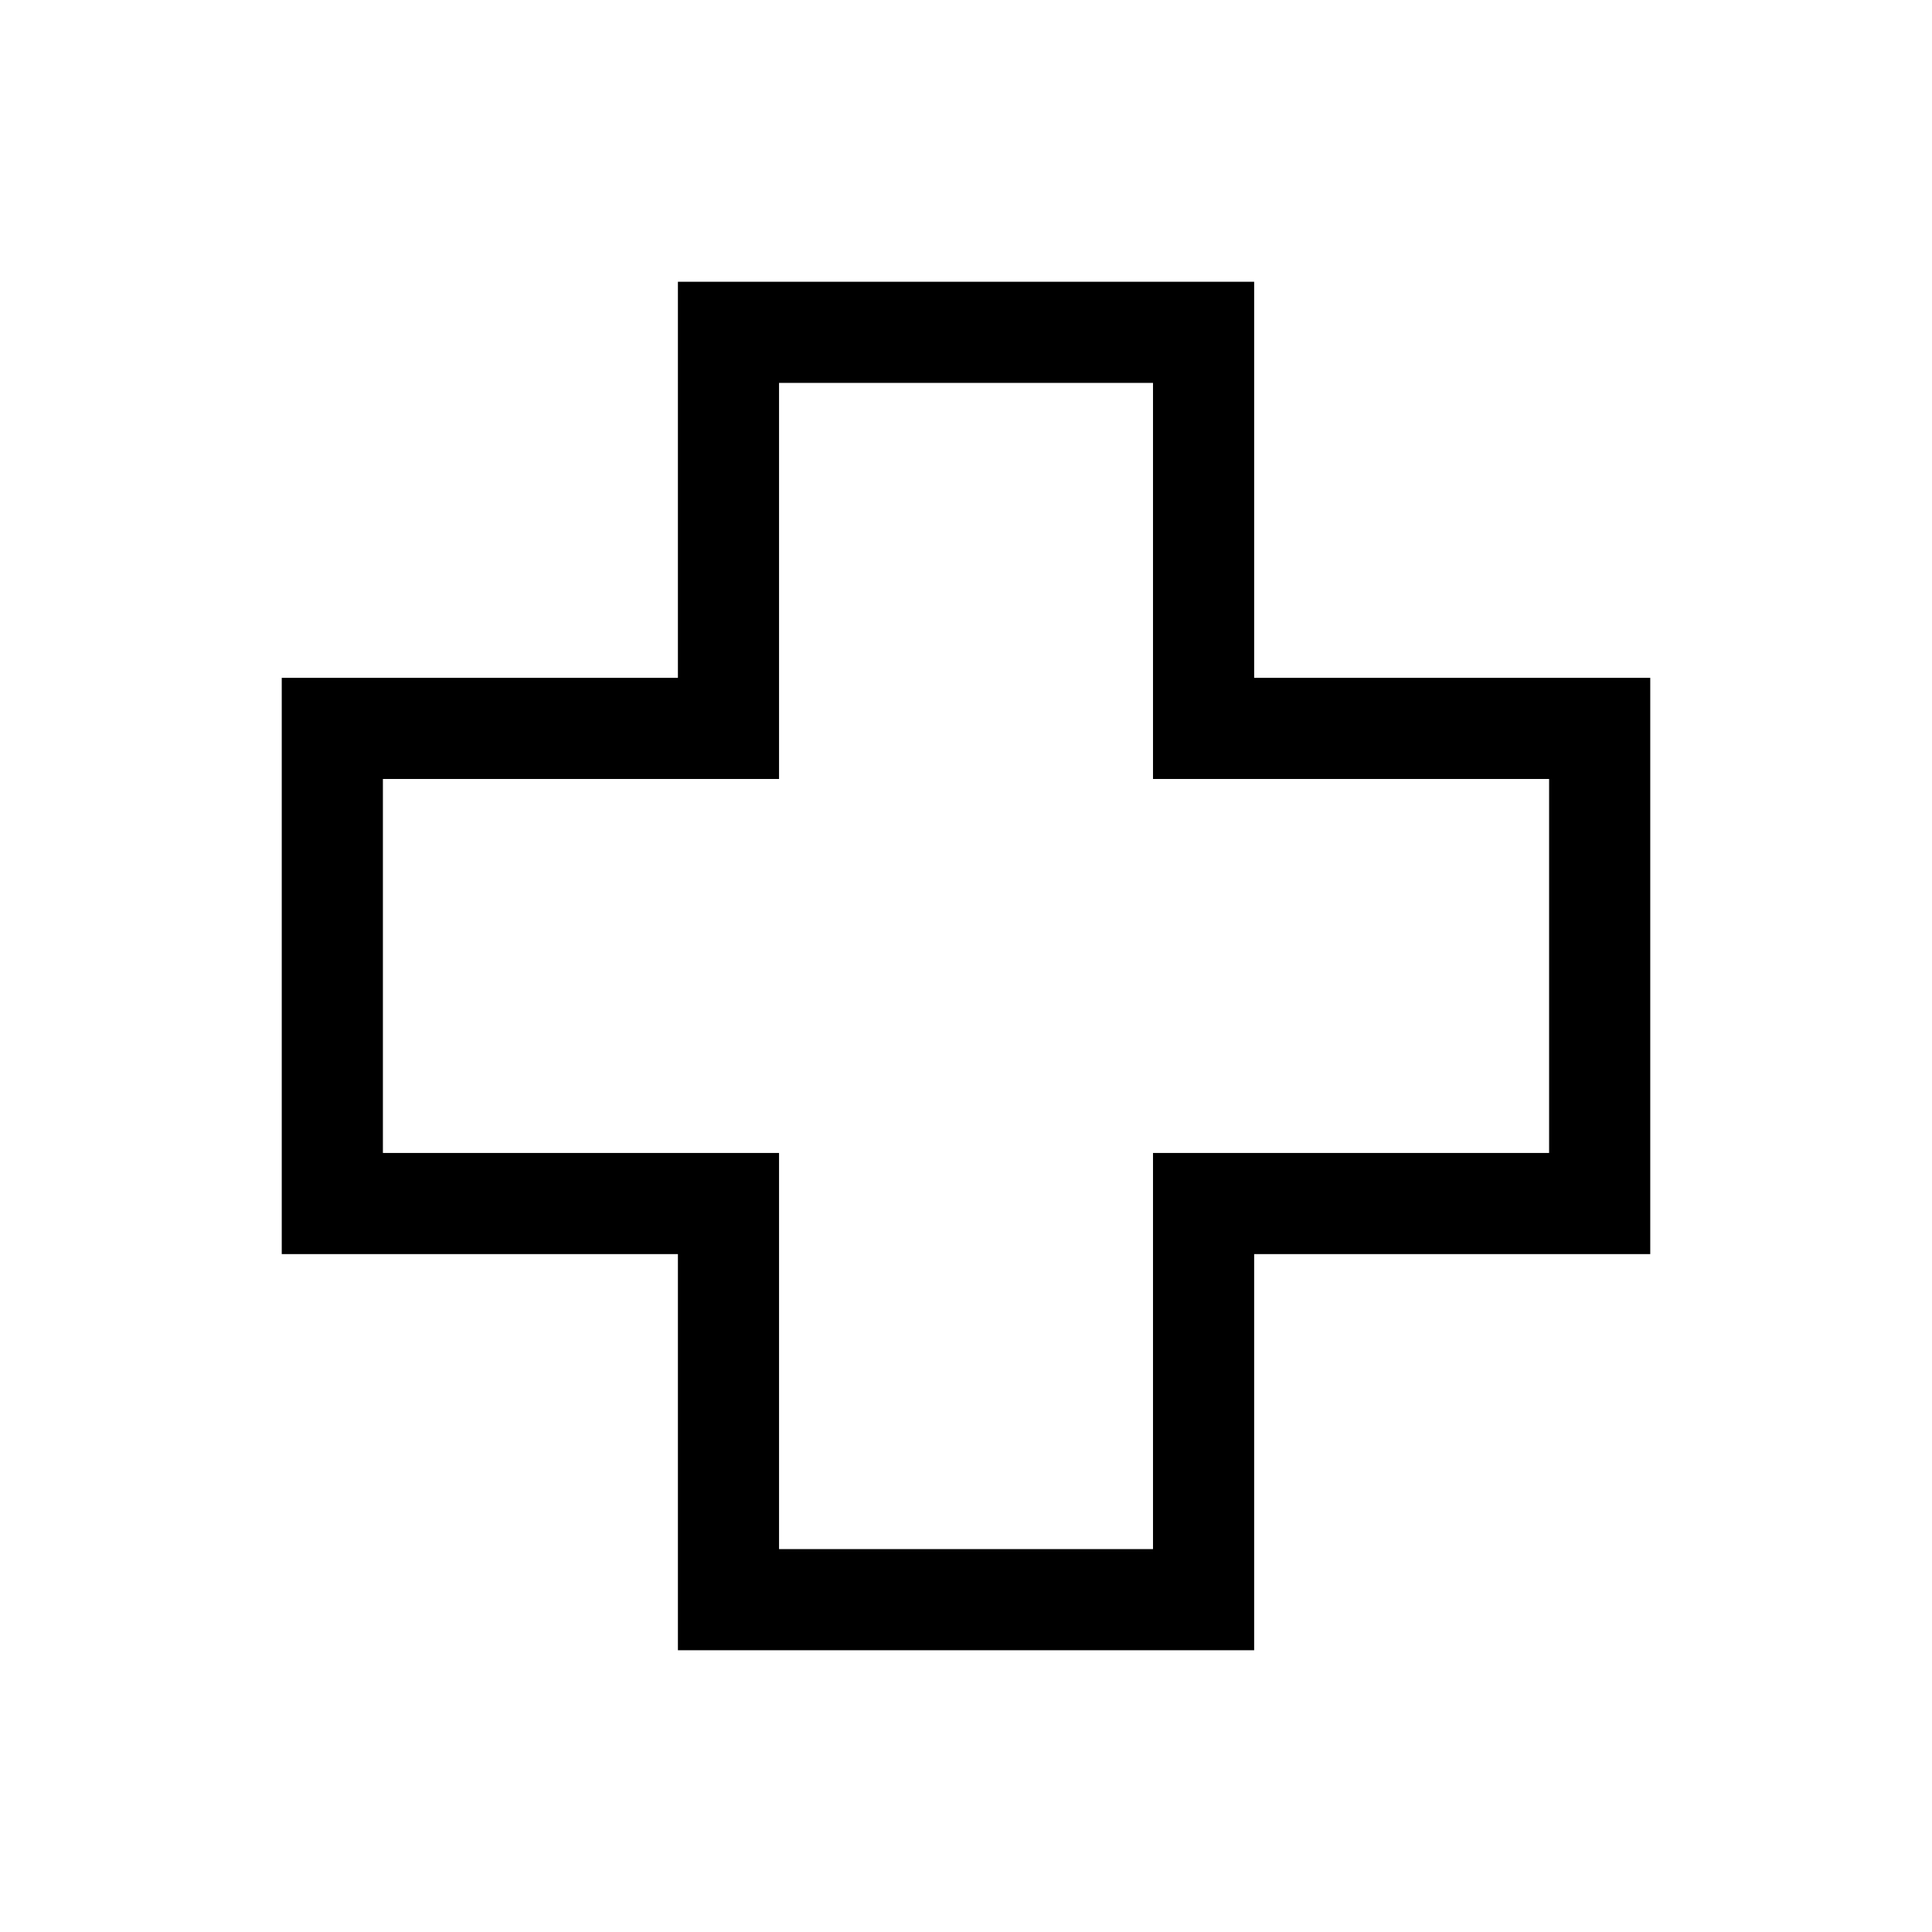 <svg xmlns="http://www.w3.org/2000/svg" height="40" viewBox="0 -960 960 960" width="40"><path d="M336.85-140v-196.85H140v-286.33h196.85V-820h286.33v196.82H820v286.33H623.18V-140H336.85Zm50.25-50.26h185.82V-387.1h196.82v-185.82H572.92v-196.82H387.1v196.82H190.26v185.82H387.1v196.84ZM480-480Z"/></svg>